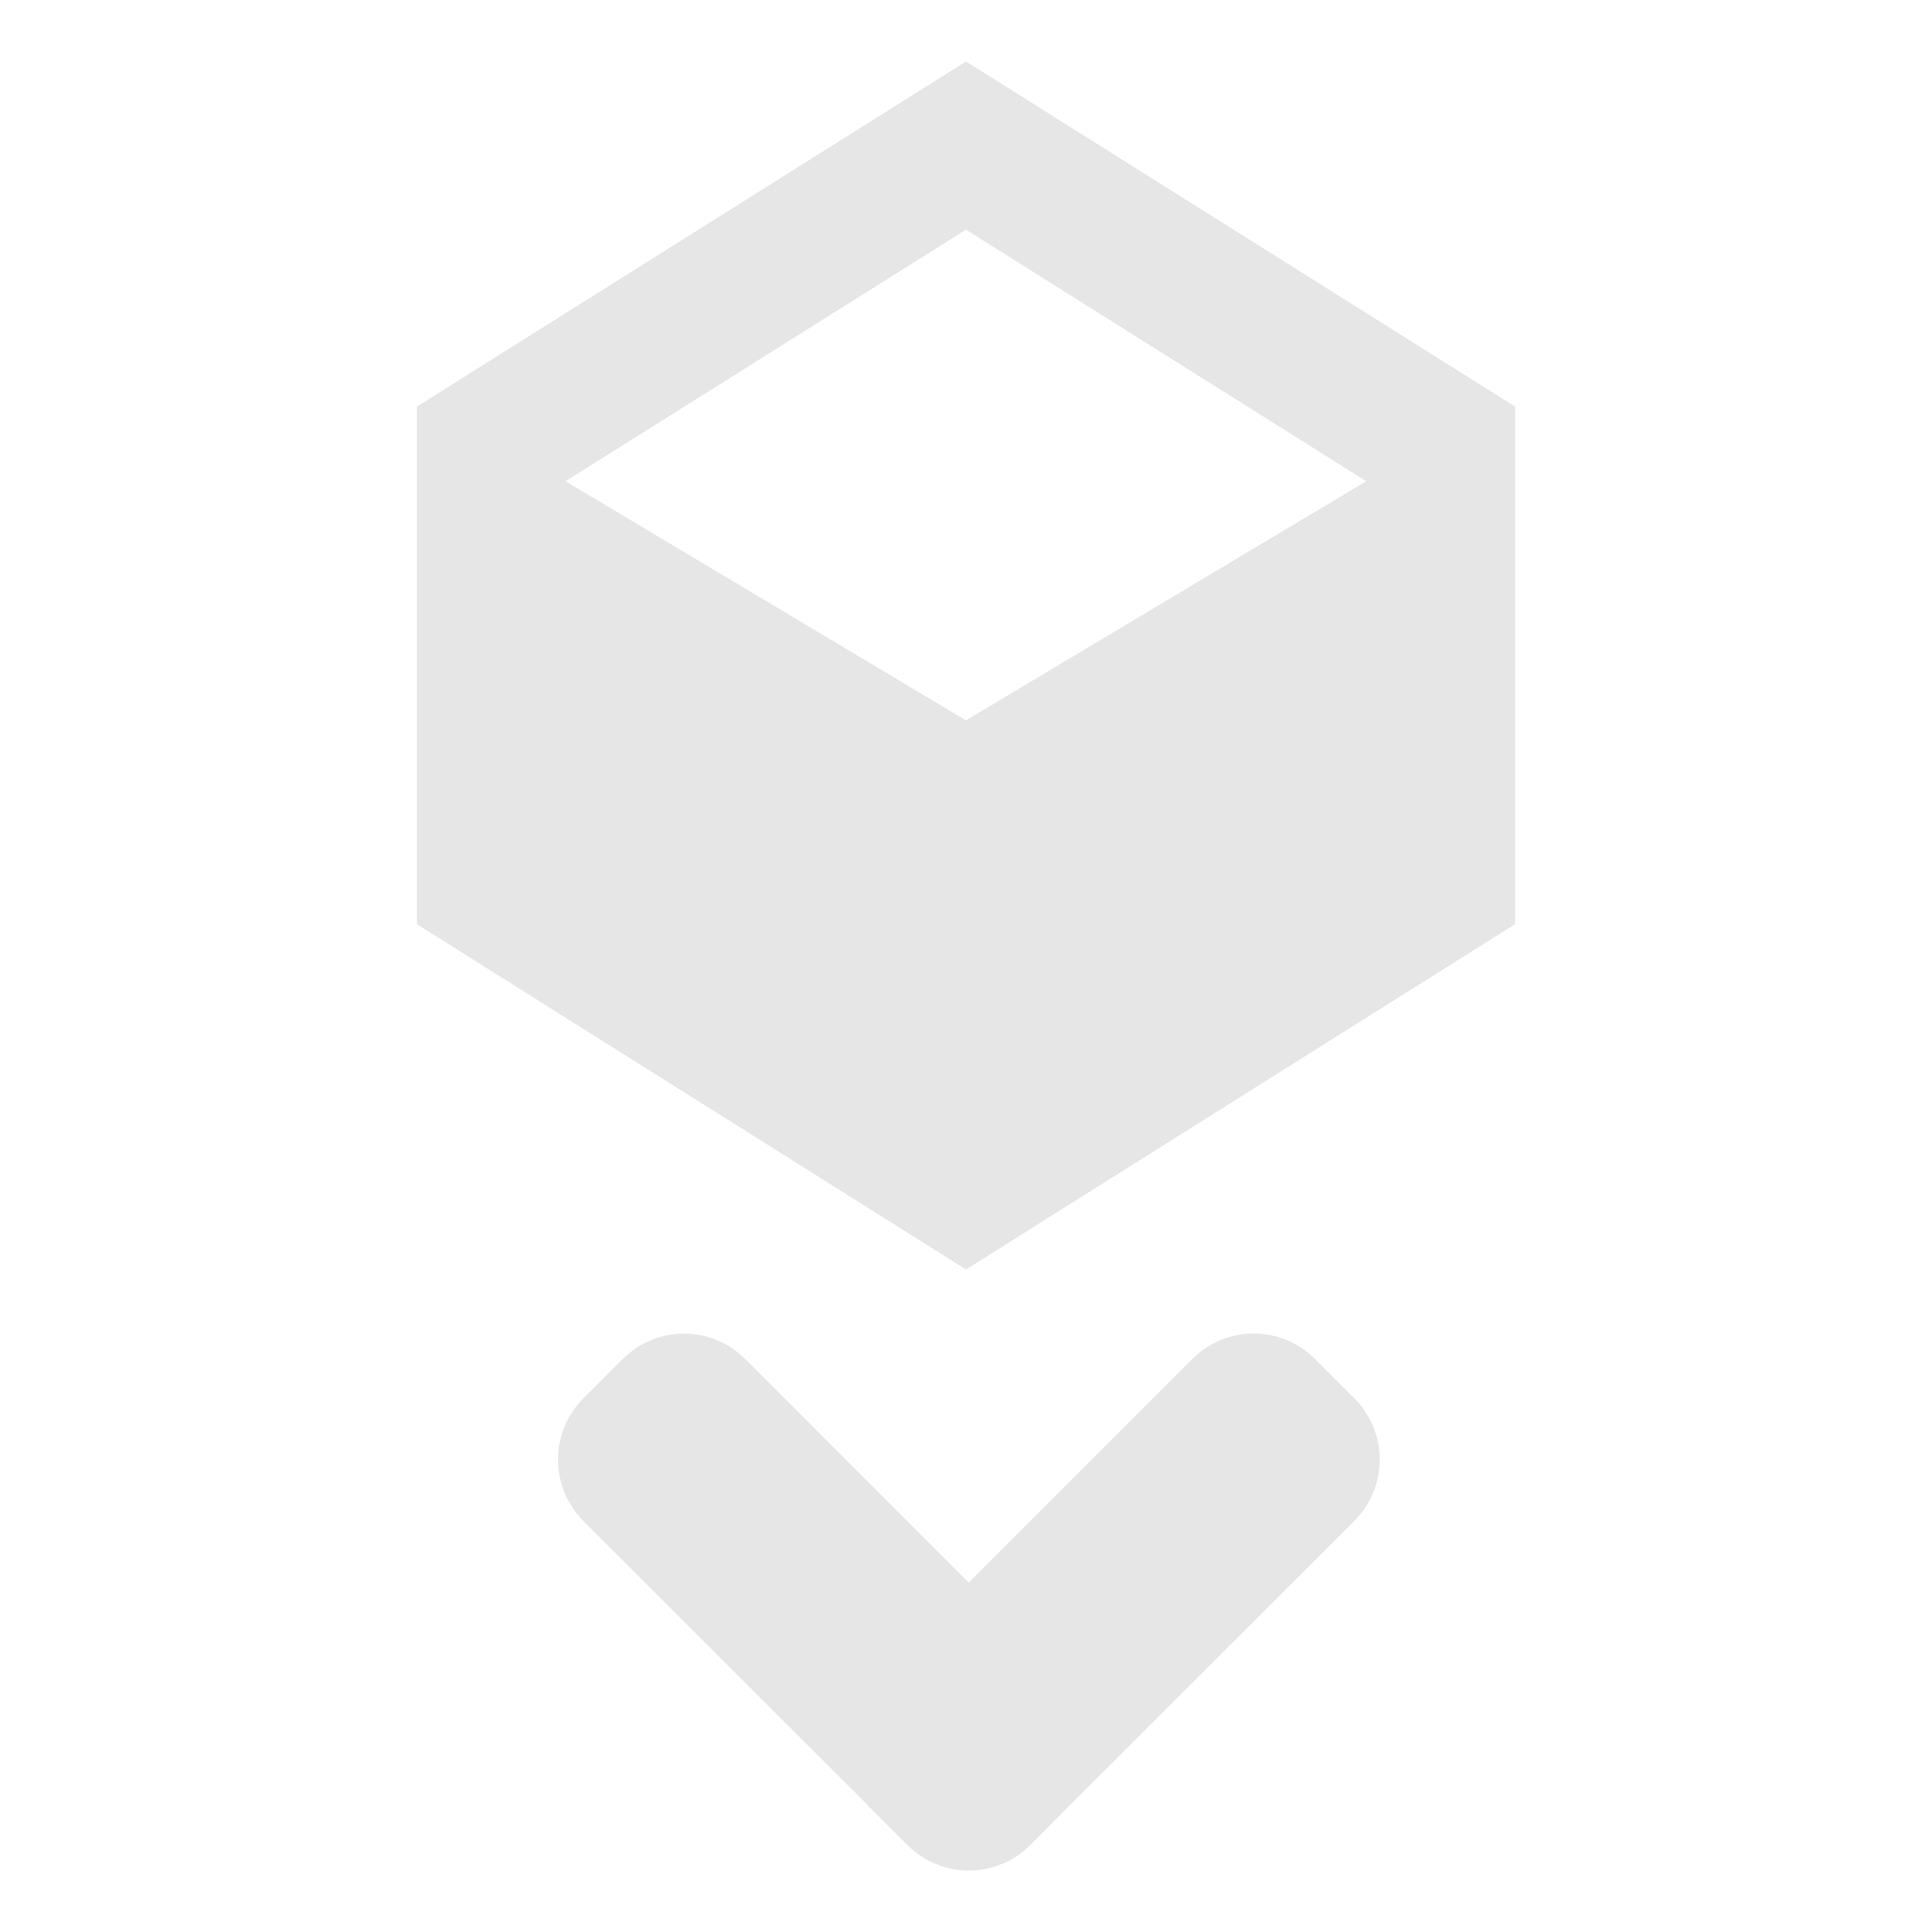 <svg xmlns="http://www.w3.org/2000/svg" width="24" height="24">
  <path fill="#e6e6e6" d="M12 .764L5.179 5.051v6.43L12 15.77l6.821-4.29V5.051zm0 2.089l4.972 3.125L12 8.949 7.025 5.978zM8.499 16.567c-.276 0-.553.106-.765.317l-.485.485c-.423.423-.423 1.104 0 1.527L10.782 22.426c.002.002.003.006.005.008l.485.485c.423.423 1.104.423 1.527 0l.49-.493 3.533-3.531c.423-.423.423-1.104 0-1.527l-.485-.485c-.423-.423-1.104-.423-1.527 0l-2.777 2.777-2.774-2.776c-.211-.211-.486-.317-.762-.317z" paint-order="markers fill stroke"/>
</svg>
